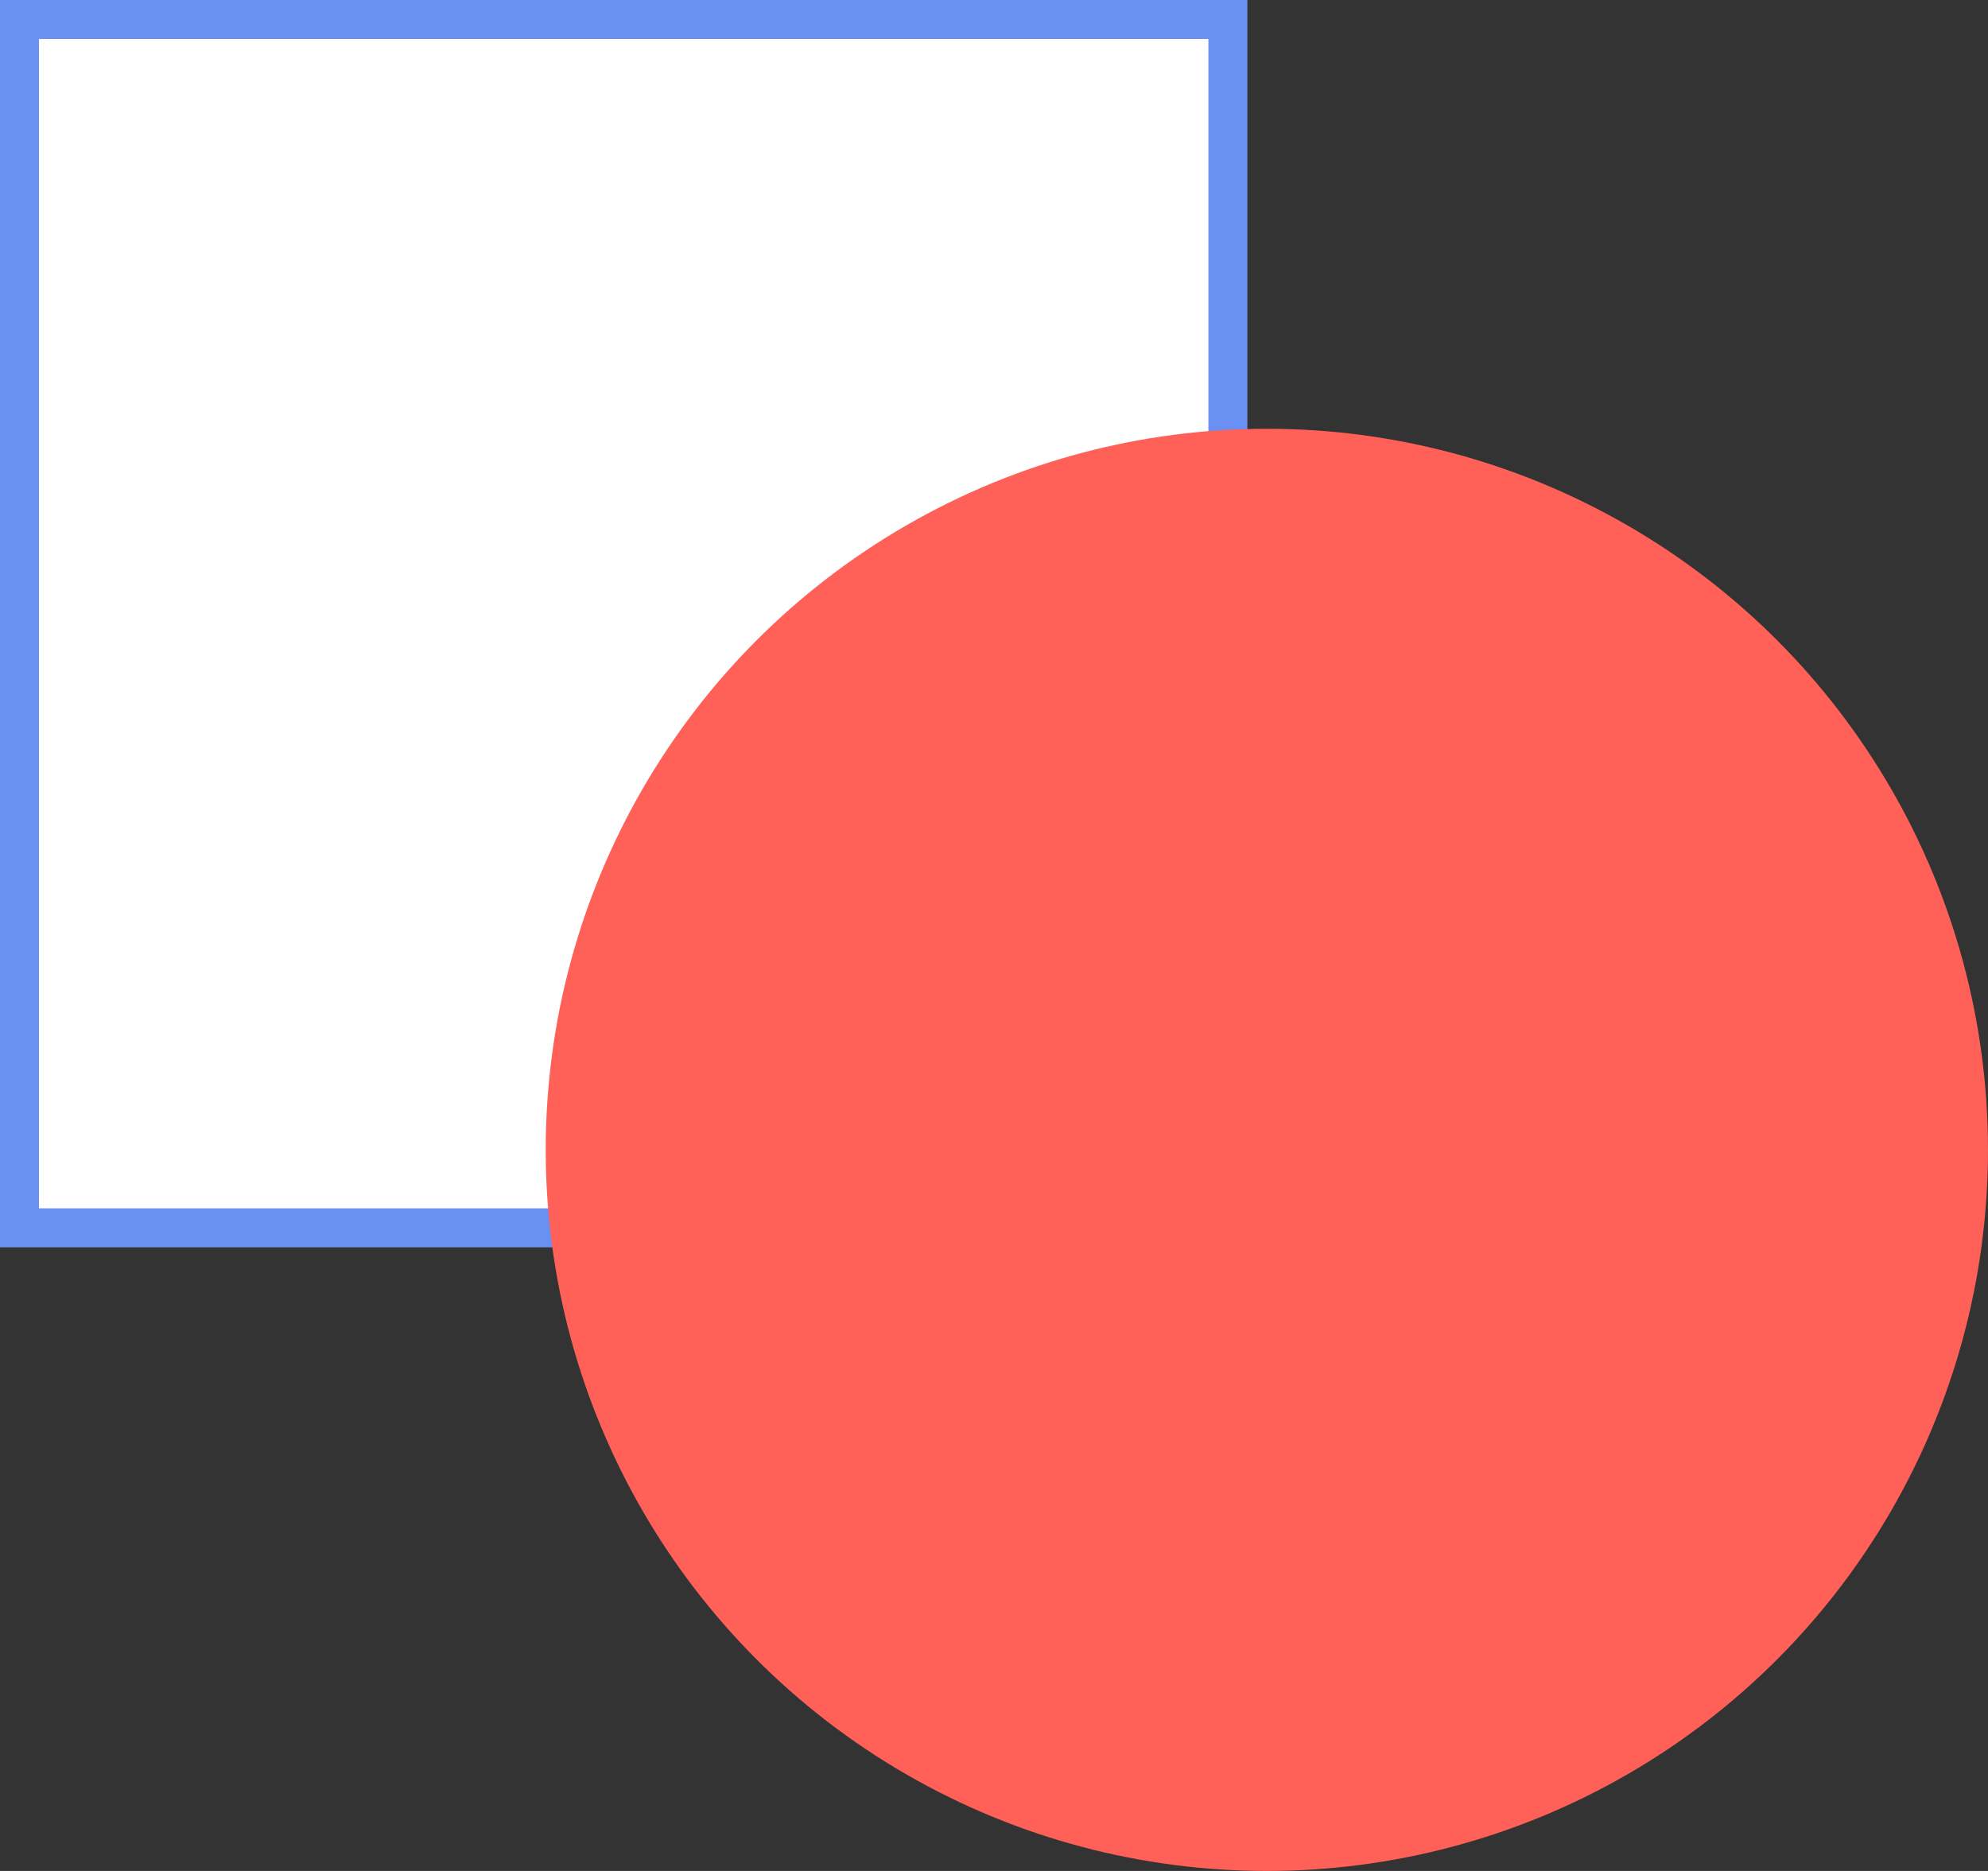 <svg width="51" height="48" viewBox="0 0 51 48" fill="none" xmlns="http://www.w3.org/2000/svg">
<rect x="0" y="0" width="51" height="48" fill="#333333" stroke="none"/>
<rect x="0.5" y="0.5" width="31" height="31" fill="white" stroke="#6990F2"/>
<circle cx="32.5" cy="29.5" r="18" fill="#FF6058" stroke="#FF6058"/>
</svg>
